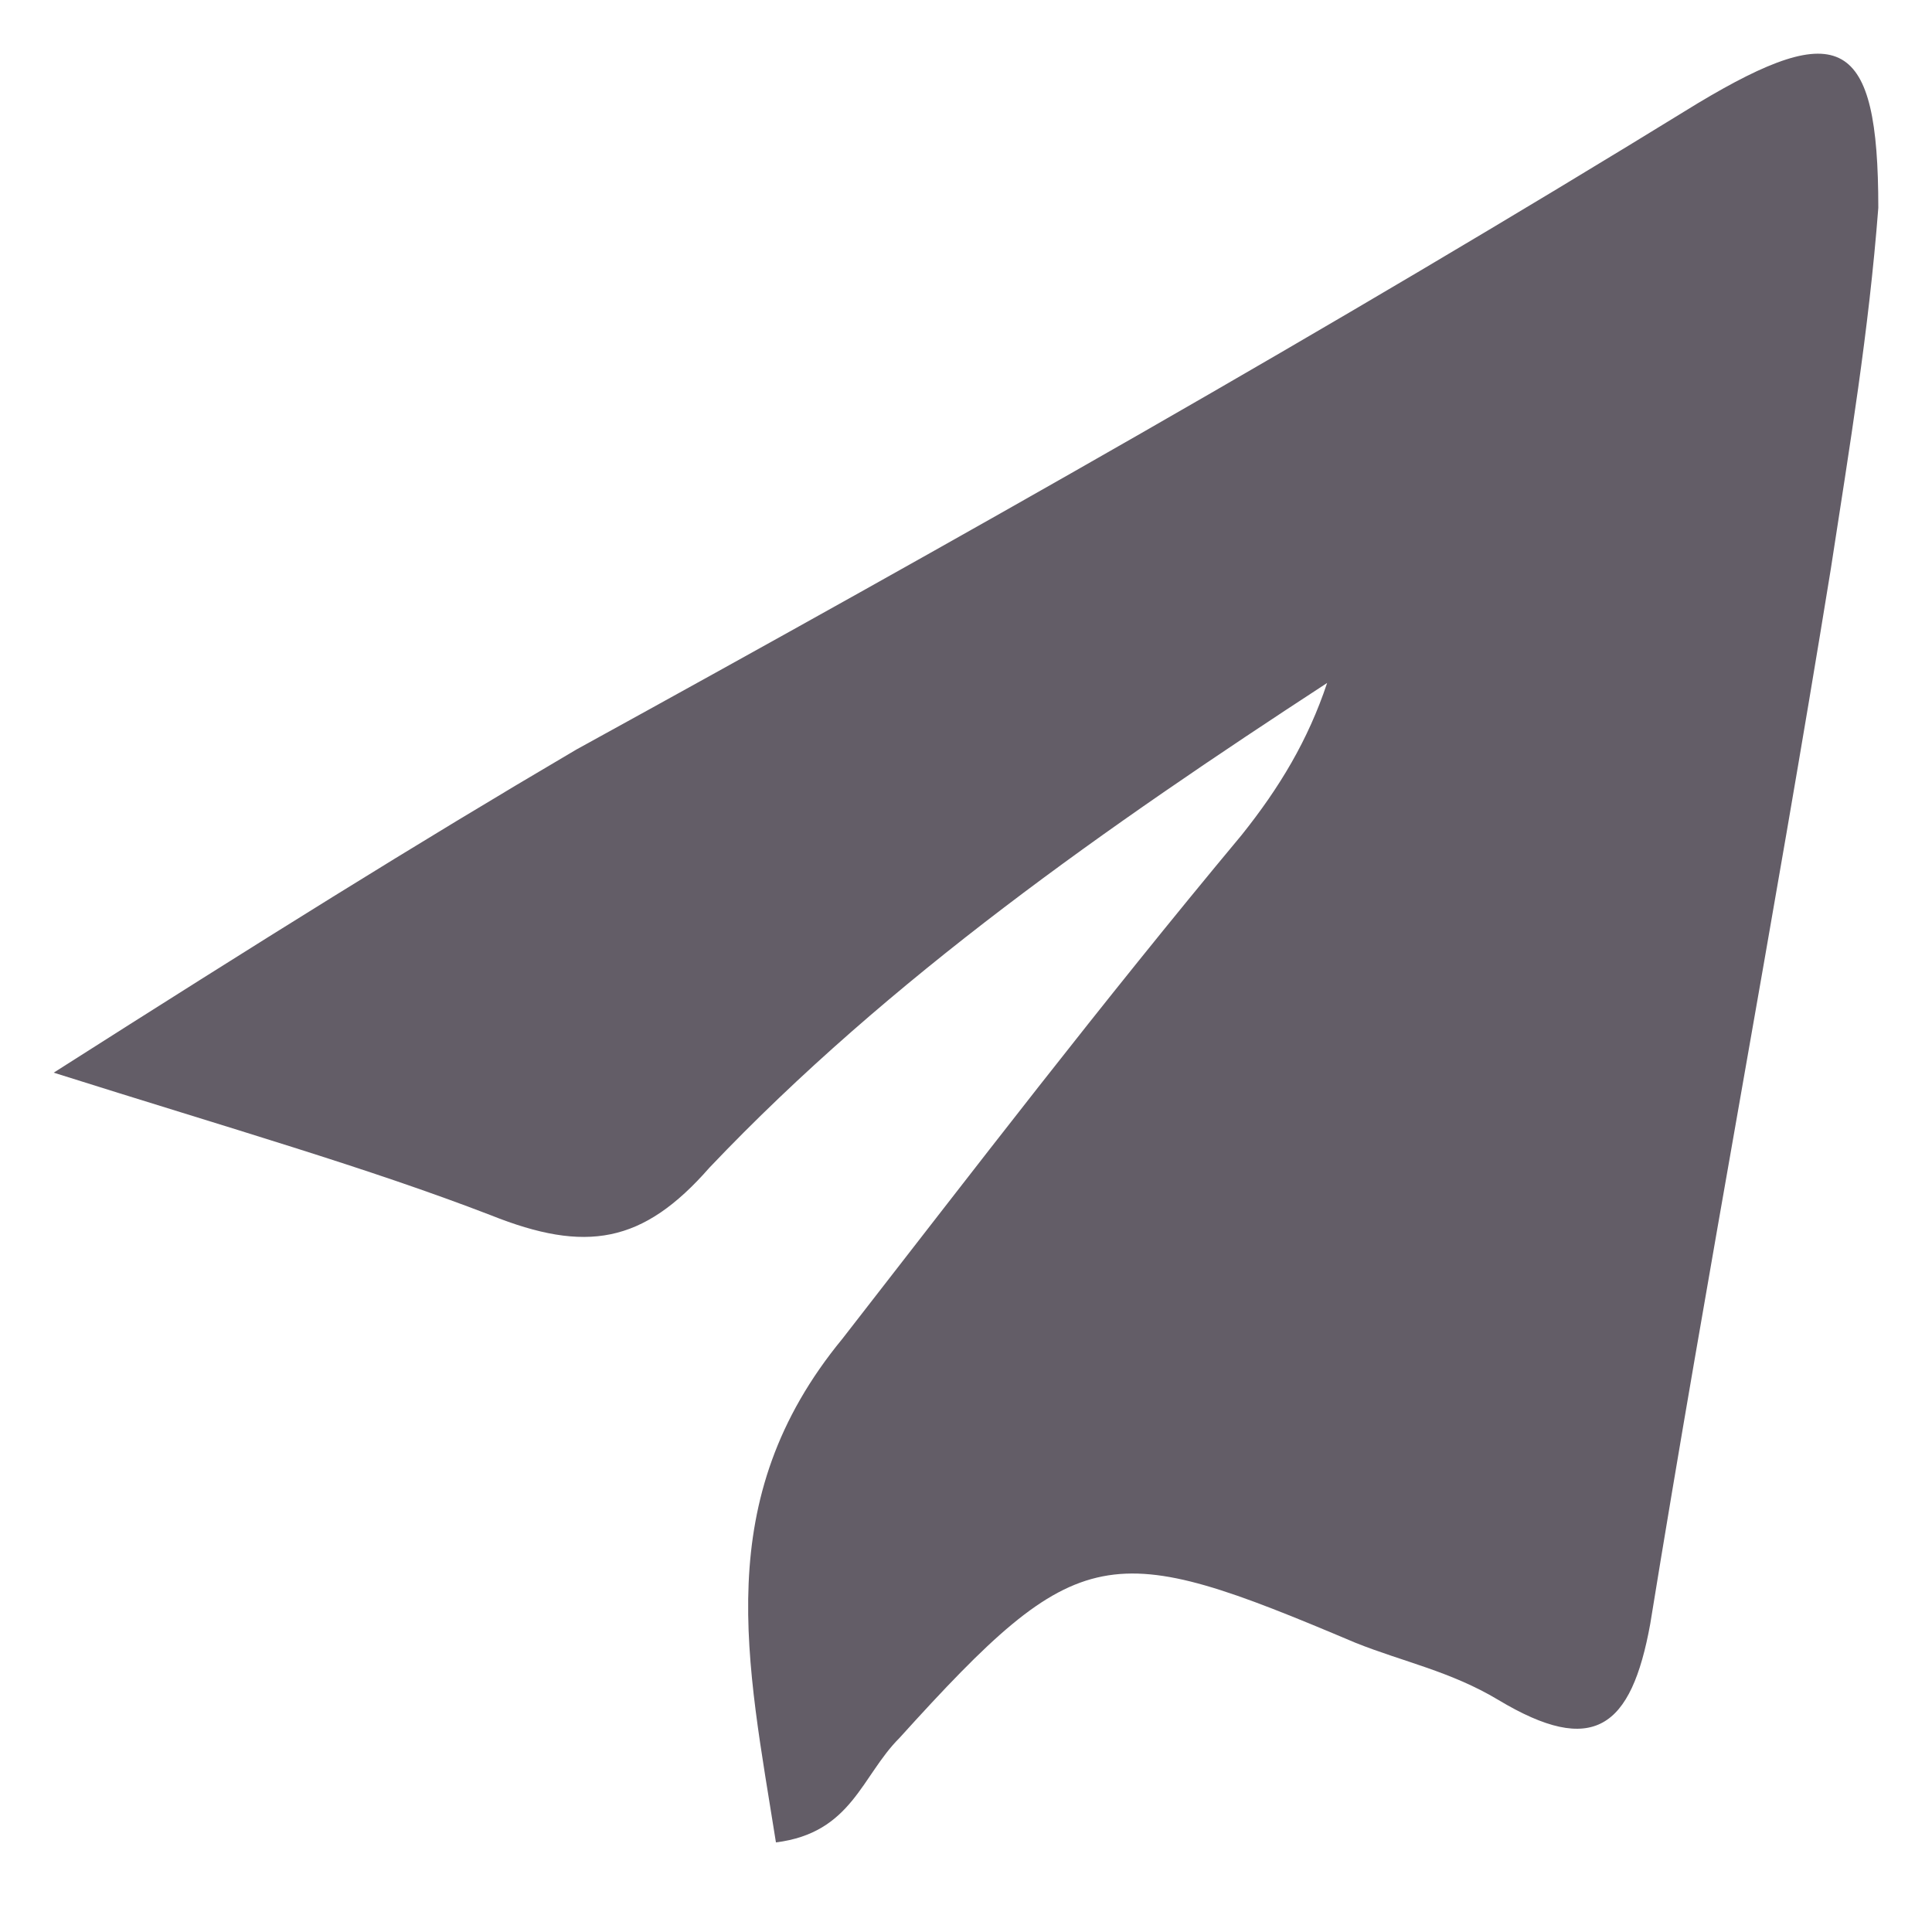 <svg xmlns="http://www.w3.org/2000/svg" width="24" height="24" viewBox="0 0 24 24" fill="none">
  <path d="M0.667 13.325C3.264 11.672 5.153 10.491 7.16 9.311C11.882 6.714 16.486 4.116 21.09 1.283C22.861 0.221 23.333 0.457 23.333 2.582C23.215 4.116 22.979 5.533 22.743 7.068C22.035 11.436 21.208 15.804 20.5 20.172C20.264 21.471 19.792 21.825 18.611 21.116C18.021 20.762 17.431 20.644 16.84 20.408C13.771 19.11 13.417 19.11 11.174 21.589C10.701 22.061 10.583 22.769 9.639 22.887C9.285 20.644 8.813 18.637 10.465 16.63C12.118 14.505 13.653 12.498 15.424 10.373C15.896 9.783 16.25 9.193 16.486 8.484C13.771 10.255 11.056 12.144 8.813 14.505C7.986 15.45 7.278 15.568 6.097 15.096C4.563 14.505 2.91 14.033 0.667 13.325Z" fill="#635D67 "/>
</svg>